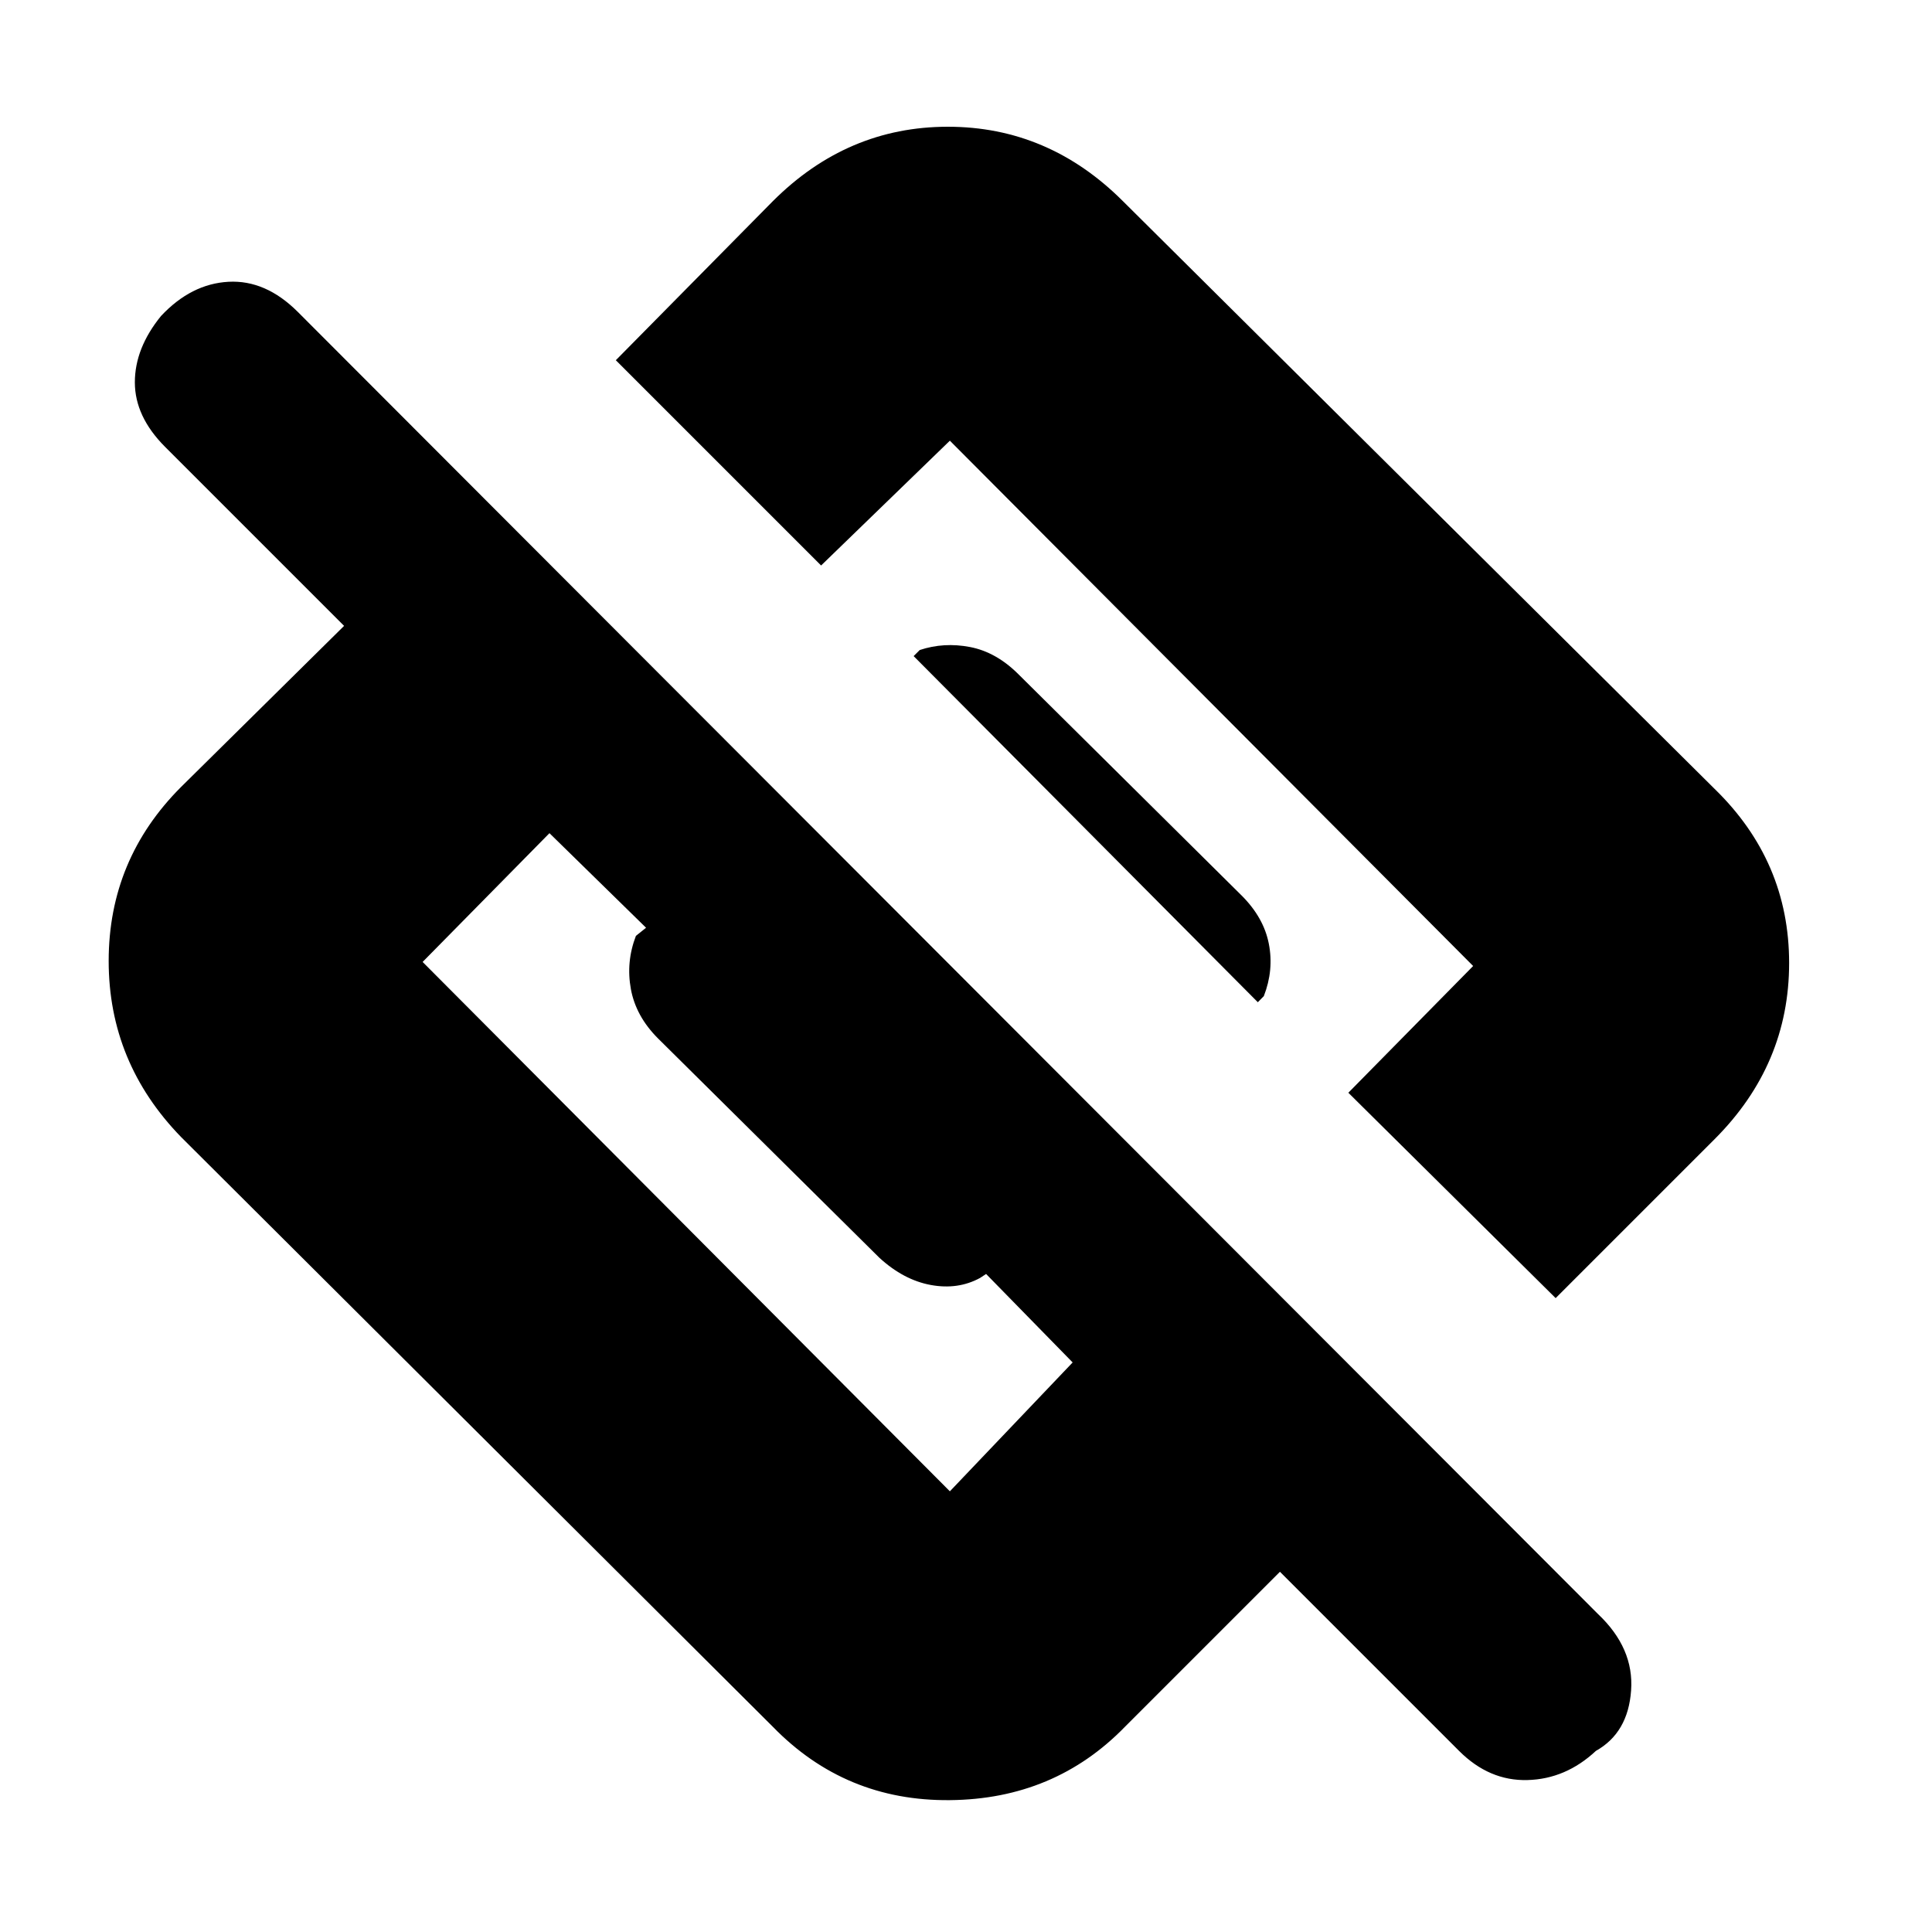 <svg xmlns="http://www.w3.org/2000/svg" height="20" width="20"><path d="M16.104 13.438 13.958 11.312 15.25 10Q15.25 10 15.25 10Q15.25 10 15.25 10L9.833 4.562Q9.833 4.562 9.833 4.562Q9.833 4.562 9.833 4.562L8.5 5.854L6.375 3.729L8 2.083Q8.771 1.312 9.812 1.312Q10.854 1.312 11.625 2.083L17.75 8.167Q18.521 8.917 18.521 9.969Q18.521 11.021 17.75 11.792ZM11.646 17.875Q10.917 18.625 9.833 18.635Q8.75 18.646 8 17.875L1.875 11.771Q1.125 11 1.125 9.948Q1.125 8.896 1.875 8.146L3.562 6.479L1.708 4.625Q1.396 4.312 1.396 3.958Q1.396 3.604 1.667 3.271Q1.979 2.938 2.365 2.917Q2.75 2.896 3.083 3.229L16.542 16.708Q16.917 17.062 16.885 17.5Q16.854 17.938 16.521 18.125Q16.208 18.417 15.812 18.427Q15.417 18.438 15.104 18.125L13.25 16.271ZM4.375 9.958 9.833 15.438Q9.833 15.438 9.833 15.438Q9.833 15.438 9.833 15.438L11.104 14.104L10.208 13.188L10.146 13.229Q9.917 13.354 9.635 13.302Q9.354 13.25 9.104 13.021L6.812 10.75Q6.583 10.521 6.531 10.24Q6.479 9.958 6.583 9.688L6.688 9.604L5.688 8.625L4.375 9.958Q4.375 9.958 4.375 9.958Q4.375 9.958 4.375 9.958ZM13.021 10.375 9.458 6.792 9.521 6.729Q9.771 6.646 10.042 6.698Q10.312 6.75 10.542 6.979L12.854 9.271Q13.083 9.5 13.135 9.771Q13.188 10.042 13.083 10.312Z"/></svg>